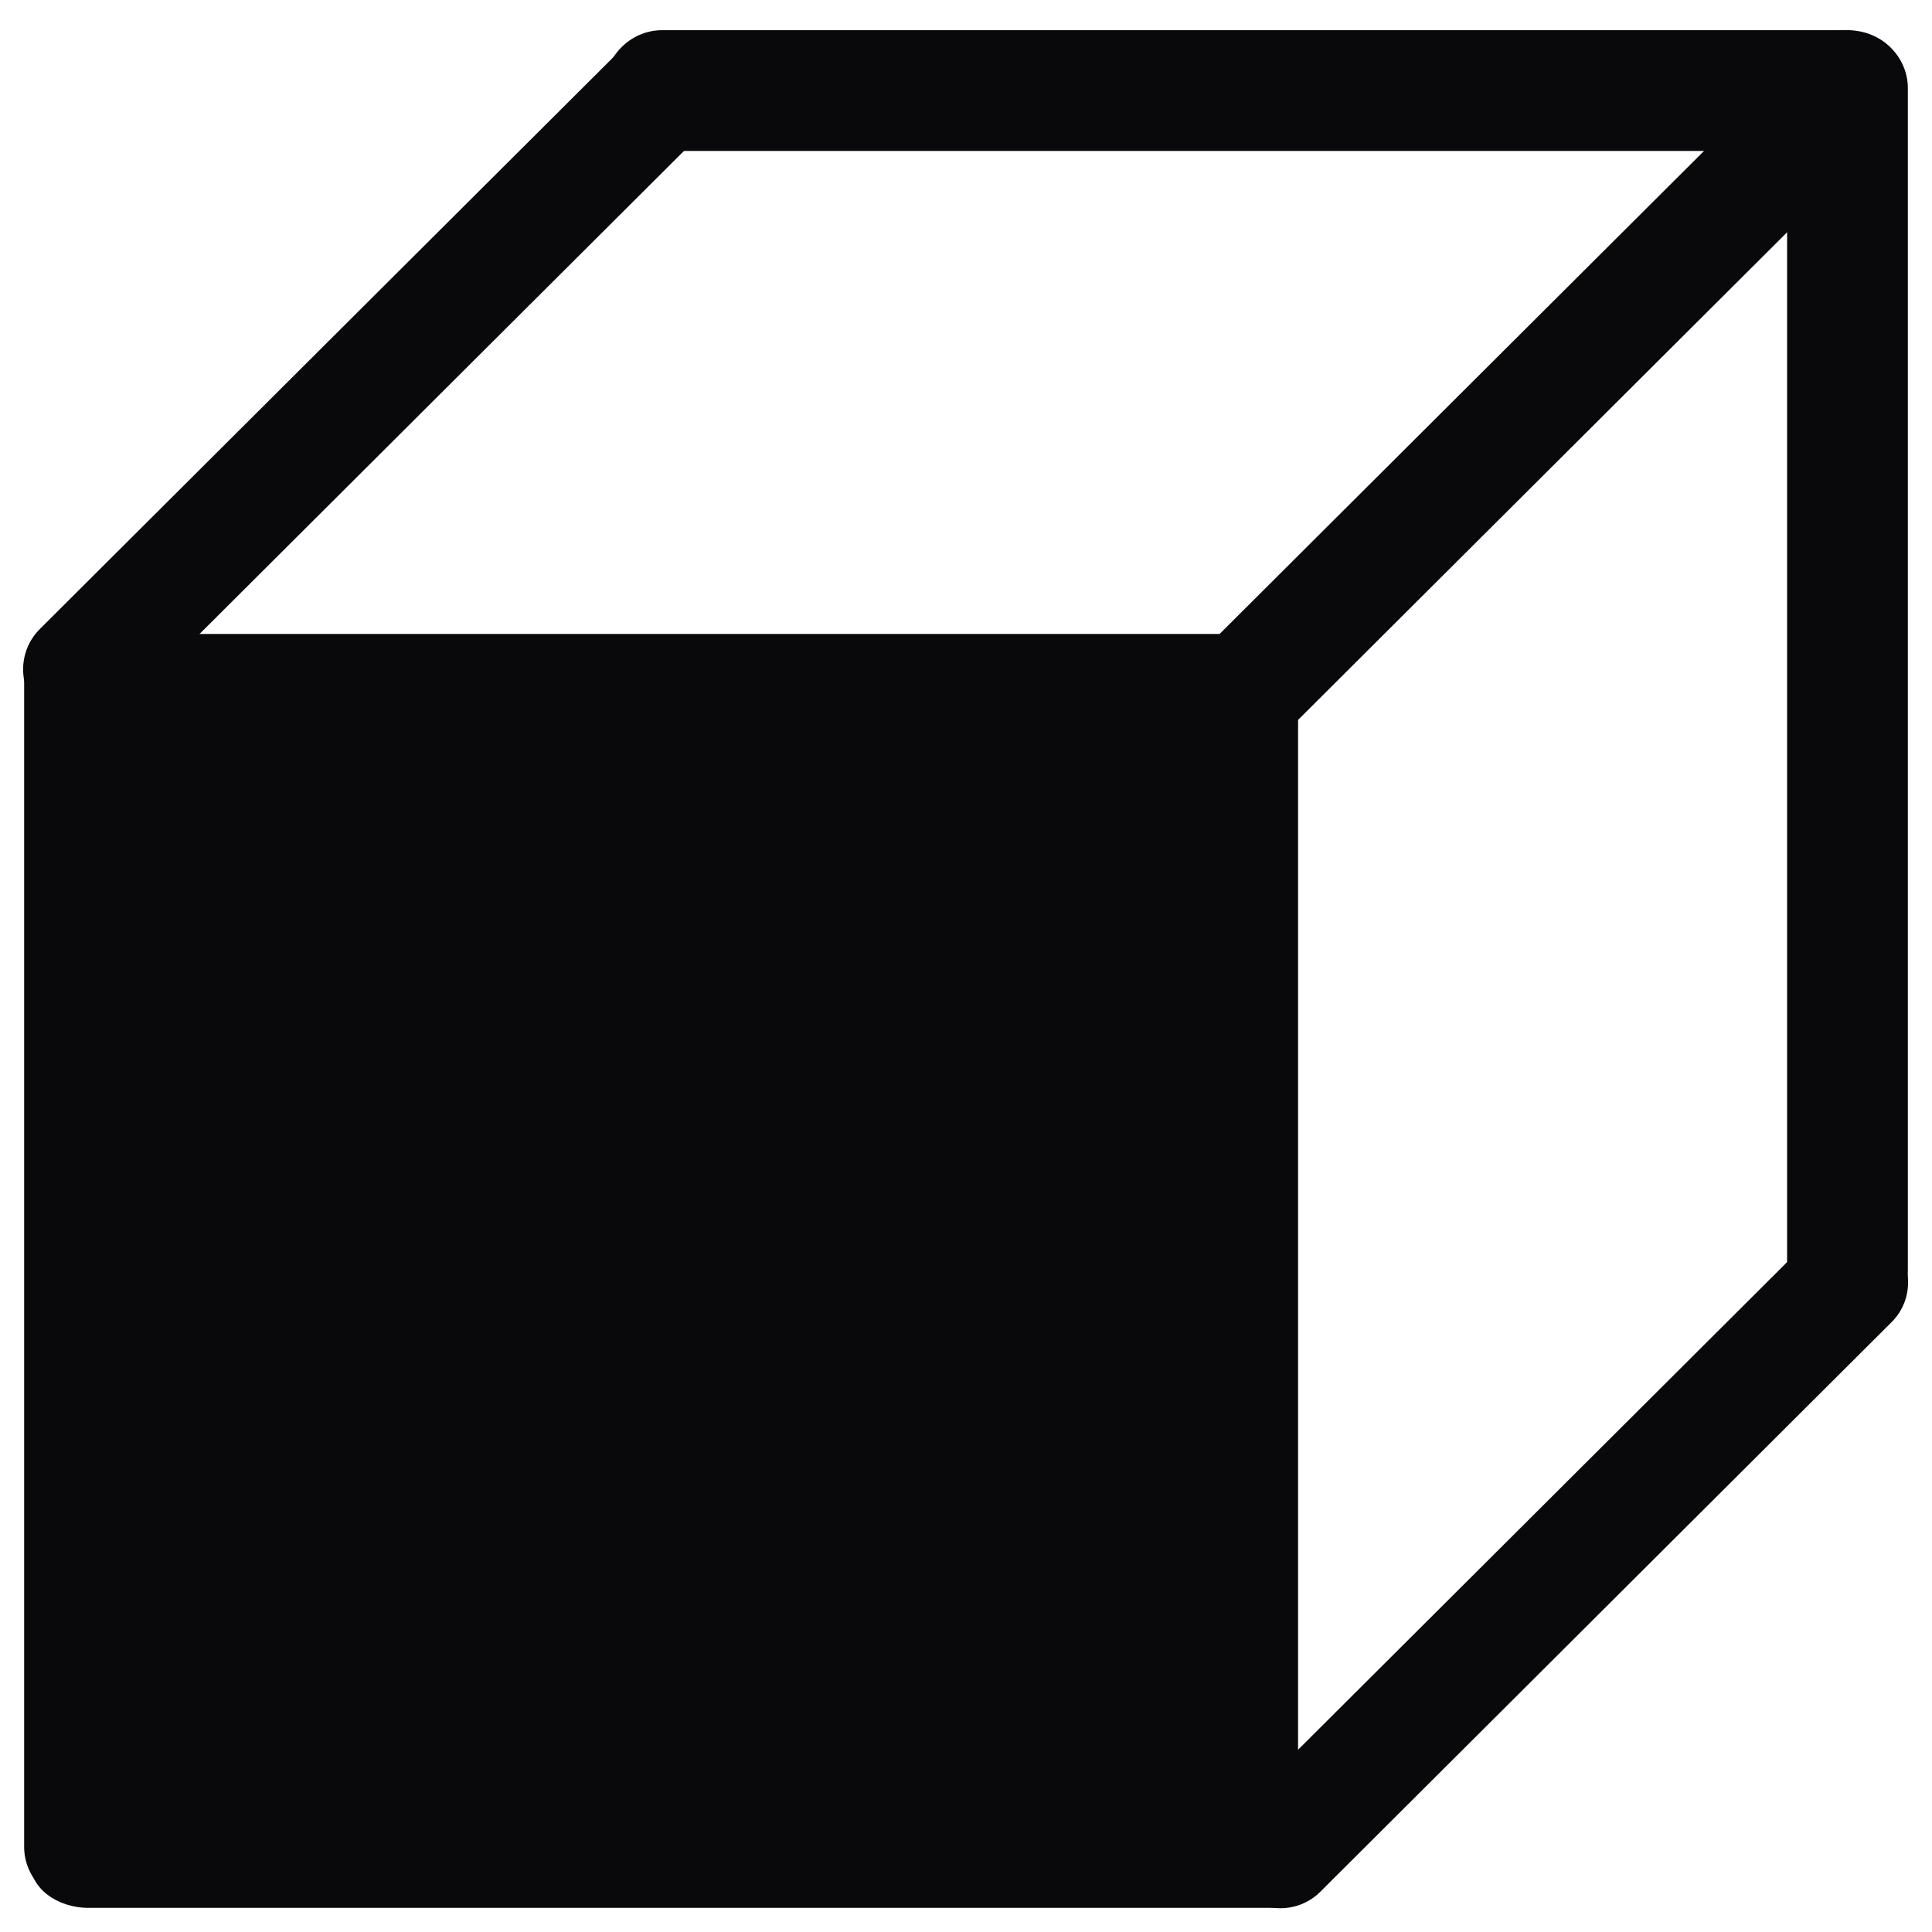 <svg width="64" height="64" viewBox="0 0 64 64" fill="none" xmlns="http://www.w3.org/2000/svg">
<g clip-path="url(#clip0_4_2)">
<path d="M4.8 22.219C4.8 21.159 3.905 20.3 2.8 20.3C1.695 20.3 0.8 21.159 0.8 22.219V61.181C0.8 62.241 1.695 63.1 2.8 63.1C3.905 63.1 4.8 62.241 4.8 61.181V22.219Z" fill="#09090B"/>
<path d="M43 22.909C43 21.855 42.105 21 41 21C39.895 21 39 21.855 39 22.909V61.091C39 62.145 39.895 63 41 63C42.105 63 43 62.145 43 61.091V22.909Z" fill="#09090B"/>
<path d="M63.2 2.92C63.2 1.859 62.305 1 61.2 1C60.095 1 59.2 1.859 59.2 2.92V42.08C59.2 43.141 60.095 44 61.2 44C62.305 44 63.2 43.141 63.2 42.08V2.92Z" fill="#09090B"/>
<path d="M2.933 60.2C1.865 60.2 1 60.872 1 61.7C1 62.528 1.865 63.2 2.933 63.2H42.067C43.135 63.2 44 62.528 44 61.7C44 60.872 43.135 60.2 42.067 60.2H2.933Z" fill="#09090B"/>
<path d="M2.909 21C1.855 21 1 21.895 1 23C1 24.105 1.855 25 2.909 25L41.091 25C42.145 25 43 24.105 43 23C43 21.895 42.145 21 41.091 21L2.909 21Z" fill="#09090B"/>
<path d="M4 23L4 61H41V23H4Z" fill="#09090B"/>
<path d="M21.934 1C20.866 1 20 1.895 20 3C20 4.105 20.866 5 21.934 5L61.066 5C62.134 5 63 4.105 63 3C63 1.895 62.134 1 61.066 1L21.934 1Z" fill="#09090B"/>
<path d="M1.319 20.838C0.575 21.579 0.583 22.789 1.336 23.54C2.089 24.291 3.303 24.299 4.046 23.558L23.164 4.495C23.908 3.754 23.9 2.544 23.147 1.793C22.394 1.042 21.18 1.034 20.437 1.776L1.319 20.838Z" fill="#09090B"/>
<path d="M41.006 59.951C40.27 60.685 40.283 61.889 41.036 62.64C41.789 63.391 42.997 63.405 43.733 62.671L62.665 43.794C63.401 43.06 63.387 41.856 62.634 41.105C61.881 40.354 60.674 40.34 59.937 41.074L41.006 59.951Z" fill="#09090B"/>
<path d="M39.869 21.531C39.082 22.316 39.054 23.561 39.807 24.312C40.561 25.063 41.809 25.035 42.597 24.25L62.553 4.351C63.341 3.566 63.368 2.321 62.615 1.57C61.862 0.819 60.613 0.847 59.826 1.632L39.869 21.531Z" fill="#09090B"/>
</g>
<defs>
<clipPath id="clip0_4_2">
<rect width="64" height="64" fill="white"/>
</clipPath>
</defs>
</svg>
